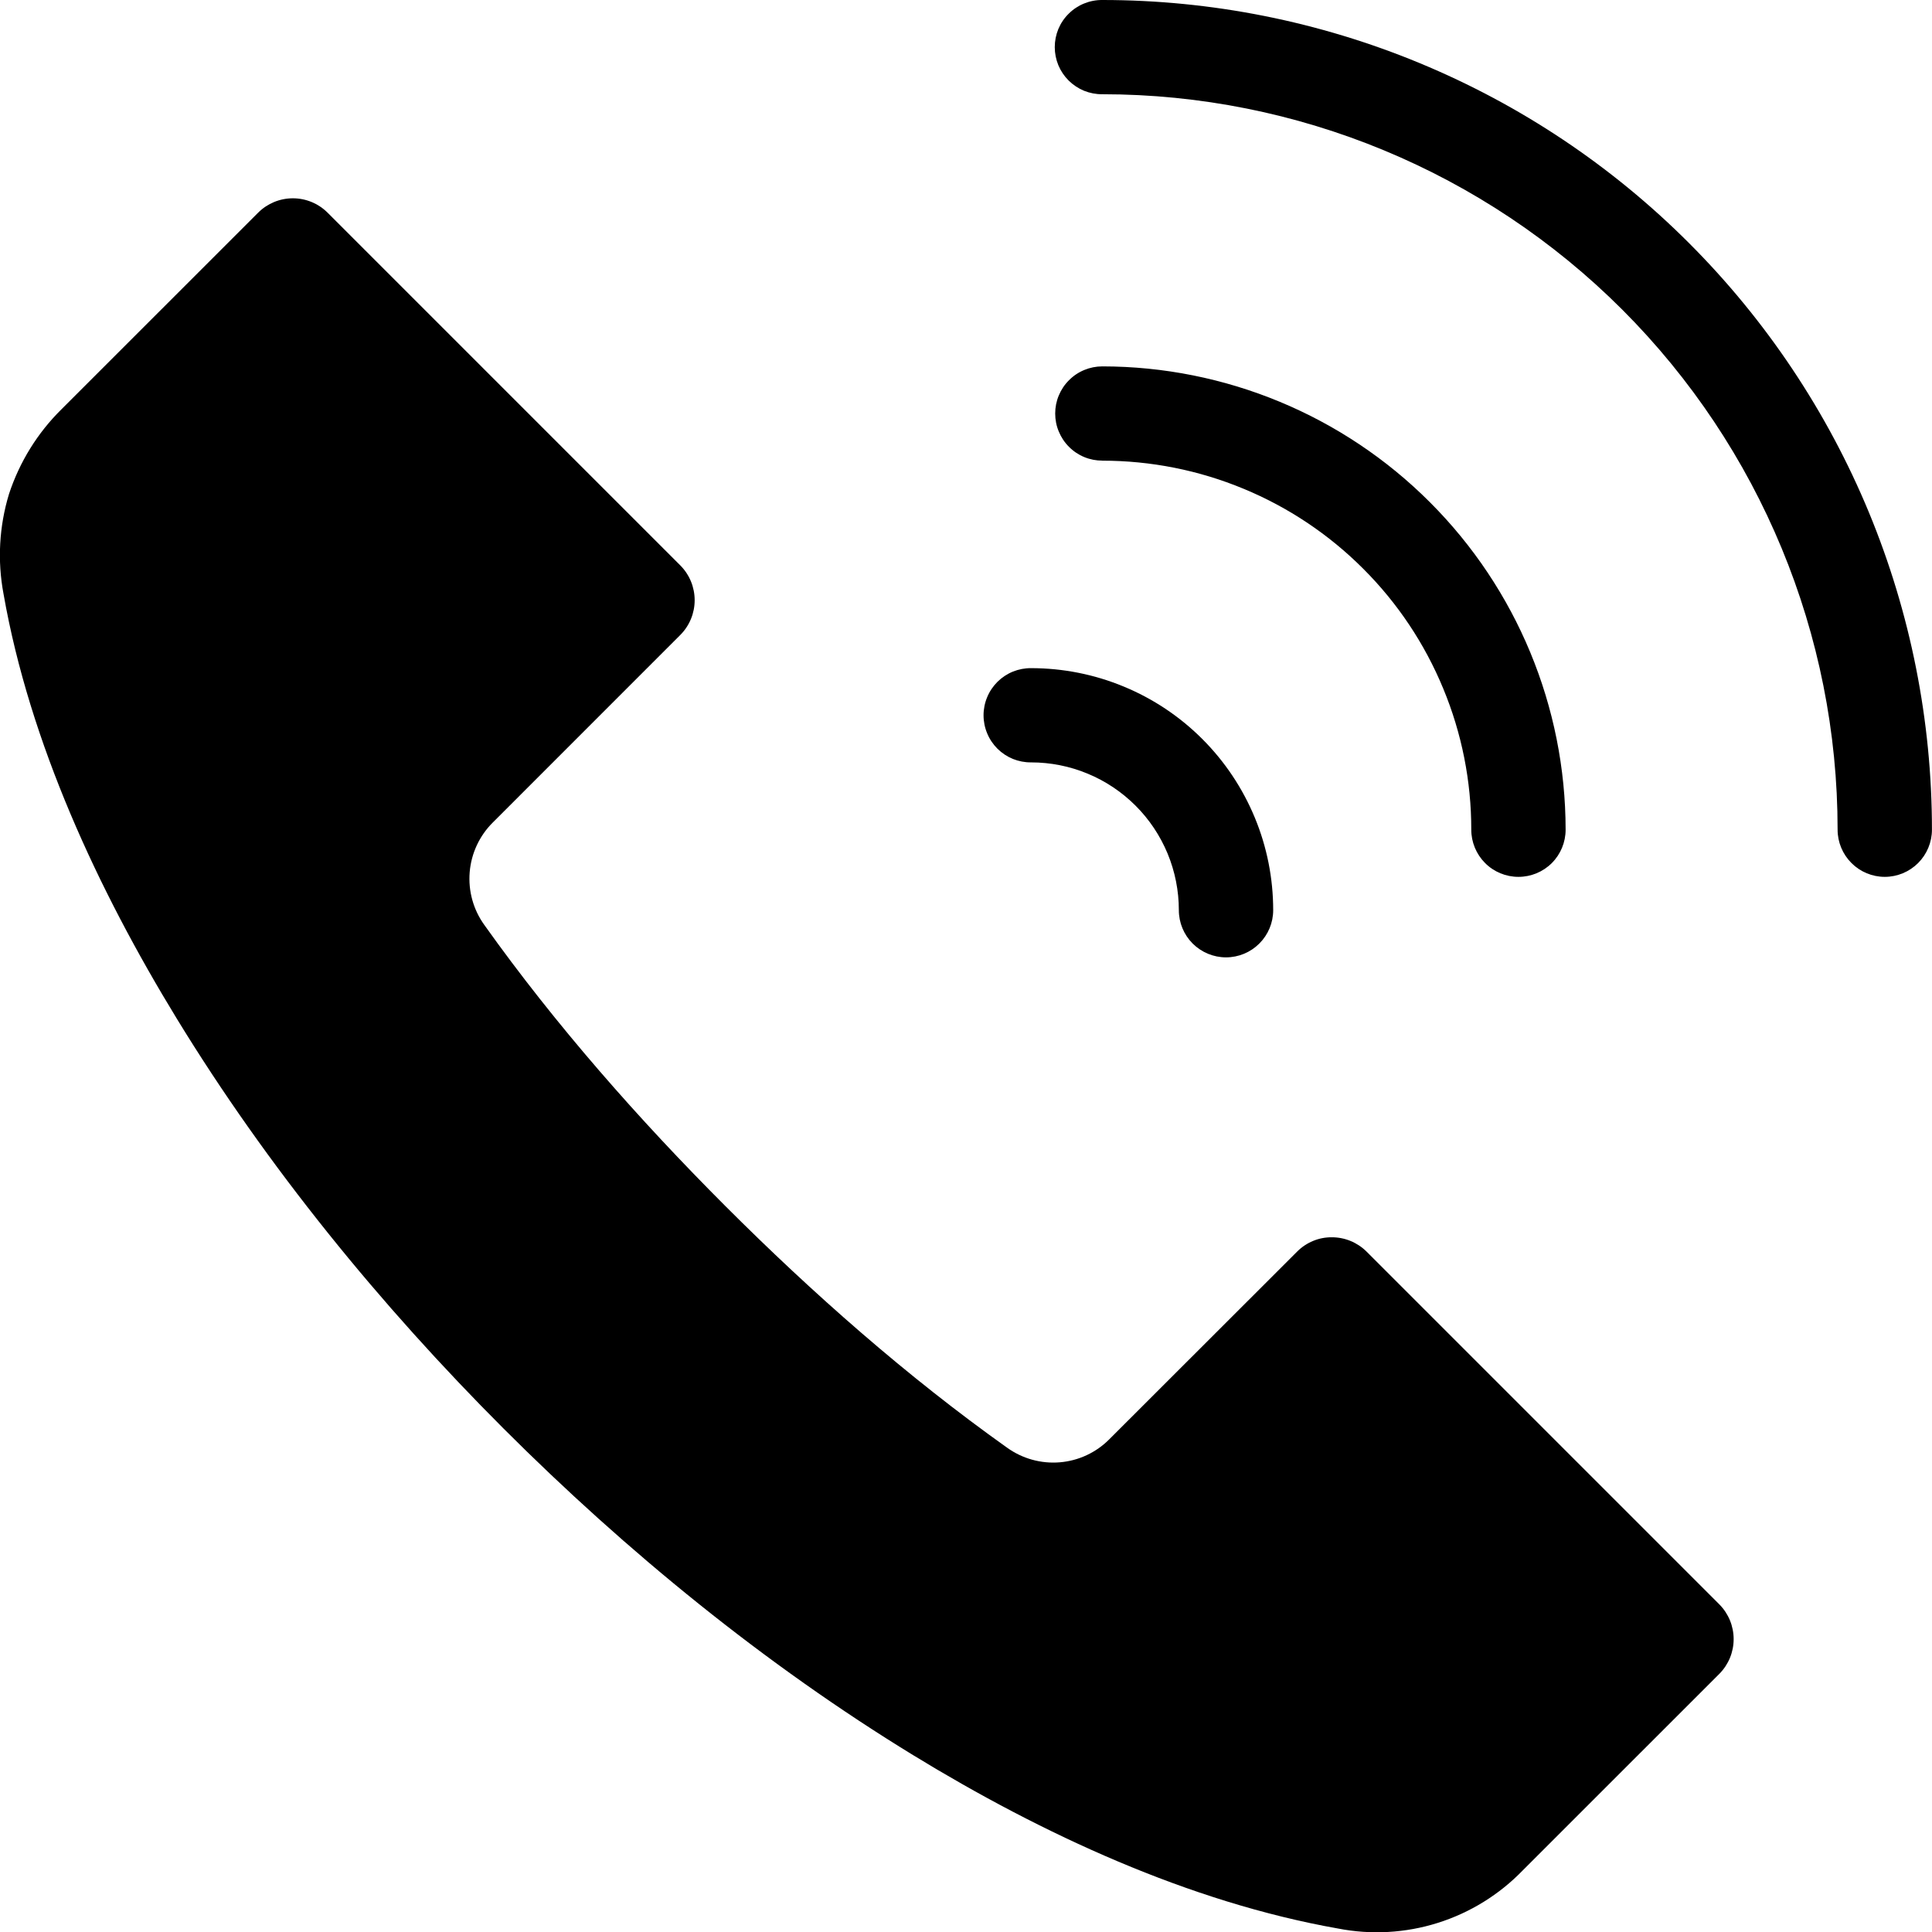 <svg width="36" height="36" viewBox="0 0 36 36" fill="none" xmlns="http://www.w3.org/2000/svg">
<g clip-path="url(#clip0_3669_9188)">
<path fill-rule="evenodd" clip-rule="evenodd" d="M20.54 8.584C21.443 8.584 22.337 8.761 23.171 9.107C24.006 9.452 24.764 9.959 25.402 10.598C26.041 11.236 26.547 11.994 26.892 12.829C27.238 13.663 27.416 14.557 27.415 15.46C27.415 15.693 27.508 15.917 27.673 16.082C27.837 16.247 28.061 16.339 28.294 16.339C28.527 16.339 28.751 16.247 28.916 16.082C29.081 15.917 29.173 15.693 29.173 15.46C29.172 13.171 28.262 10.975 26.643 9.357C25.025 7.738 22.829 6.828 20.54 6.827C20.424 6.827 20.31 6.85 20.204 6.894C20.097 6.938 20 7.003 19.919 7.085C19.837 7.166 19.773 7.263 19.729 7.369C19.684 7.476 19.662 7.59 19.662 7.705C19.662 7.821 19.684 7.935 19.729 8.041C19.773 8.148 19.837 8.245 19.919 8.326C20 8.408 20.097 8.473 20.204 8.517C20.31 8.561 20.424 8.583 20.54 8.583V8.584ZM19.213 14.206C19.097 14.207 18.982 14.185 18.875 14.142C18.767 14.098 18.669 14.033 18.587 13.952C18.505 13.87 18.439 13.773 18.395 13.666C18.35 13.559 18.327 13.444 18.327 13.328C18.327 13.212 18.35 13.097 18.395 12.99C18.439 12.883 18.505 12.786 18.587 12.704C18.669 12.623 18.767 12.558 18.875 12.514C18.982 12.471 19.097 12.449 19.213 12.45C19.805 12.45 20.392 12.566 20.939 12.793C21.487 13.019 21.984 13.351 22.403 13.77C22.822 14.189 23.154 14.686 23.381 15.234C23.608 15.781 23.724 16.368 23.724 16.96C23.724 17.193 23.631 17.417 23.466 17.581C23.302 17.746 23.078 17.839 22.845 17.839C22.612 17.839 22.388 17.746 22.223 17.581C22.059 17.417 21.966 17.193 21.966 16.96C21.966 16.598 21.895 16.24 21.757 15.906C21.618 15.572 21.416 15.268 21.16 15.013C20.904 14.757 20.601 14.554 20.267 14.416C19.933 14.277 19.575 14.206 19.213 14.206H19.213ZM24.931 35.935C22.155 35.444 19.415 34.171 17.024 32.71C14.258 31.019 11.674 28.91 9.382 26.618C7.09 24.325 4.981 21.743 3.29 18.974C1.83 16.584 0.553 13.843 0.066 11.068C-0.051 10.448 -0.016 9.808 0.168 9.204C0.365 8.606 0.701 8.063 1.15 7.622L4.812 3.961C4.983 3.791 5.215 3.695 5.457 3.695C5.699 3.695 5.931 3.791 6.102 3.961L12.679 10.538C12.849 10.71 12.944 10.942 12.944 11.184C12.944 11.425 12.849 11.657 12.679 11.829L9.183 15.326C8.934 15.573 8.781 15.901 8.752 16.251C8.723 16.601 8.819 16.949 9.024 17.234C10.351 19.098 11.906 20.862 13.521 22.478C15.137 24.094 16.901 25.65 18.765 26.975C19.05 27.18 19.399 27.277 19.748 27.248C20.098 27.219 20.426 27.066 20.672 26.817L24.172 23.32C24.256 23.236 24.356 23.169 24.467 23.123C24.577 23.077 24.696 23.054 24.815 23.055C25.058 23.054 25.29 23.15 25.462 23.32L32.039 29.897C32.209 30.069 32.304 30.301 32.304 30.543C32.304 30.784 32.209 31.016 32.039 31.188L28.377 34.849C27.939 35.303 27.394 35.64 26.792 35.83C26.19 36.02 25.55 36.056 24.931 35.935ZM20.54 1.756C20.424 1.757 20.309 1.735 20.201 1.692C20.094 1.648 19.996 1.583 19.914 1.502C19.831 1.42 19.766 1.323 19.721 1.216C19.677 1.109 19.654 0.994 19.654 0.878C19.654 0.762 19.677 0.647 19.721 0.54C19.766 0.433 19.831 0.336 19.914 0.255C19.996 0.173 20.094 0.108 20.201 0.065C20.309 0.021 20.424 -0.001 20.54 0C22.57 0 24.58 0.4 26.456 1.177C28.332 1.954 30.036 3.092 31.471 4.528C32.907 5.964 34.046 7.668 34.823 9.544C35.599 11.419 35.999 13.43 35.999 15.46C35.999 15.693 35.906 15.916 35.742 16.081C35.577 16.246 35.353 16.339 35.12 16.339C34.887 16.339 34.663 16.246 34.499 16.081C34.334 15.916 34.241 15.693 34.241 15.46C34.242 11.826 32.798 8.34 30.229 5.77C27.659 3.2 24.174 1.756 20.54 1.756L20.54 1.756Z" fill="black"/>
</g>
<defs>
<clipPath id="clip0_3669_9188">
<rect width="36" height="36" fill="white"/>
</clipPath>
</defs>
</svg>
